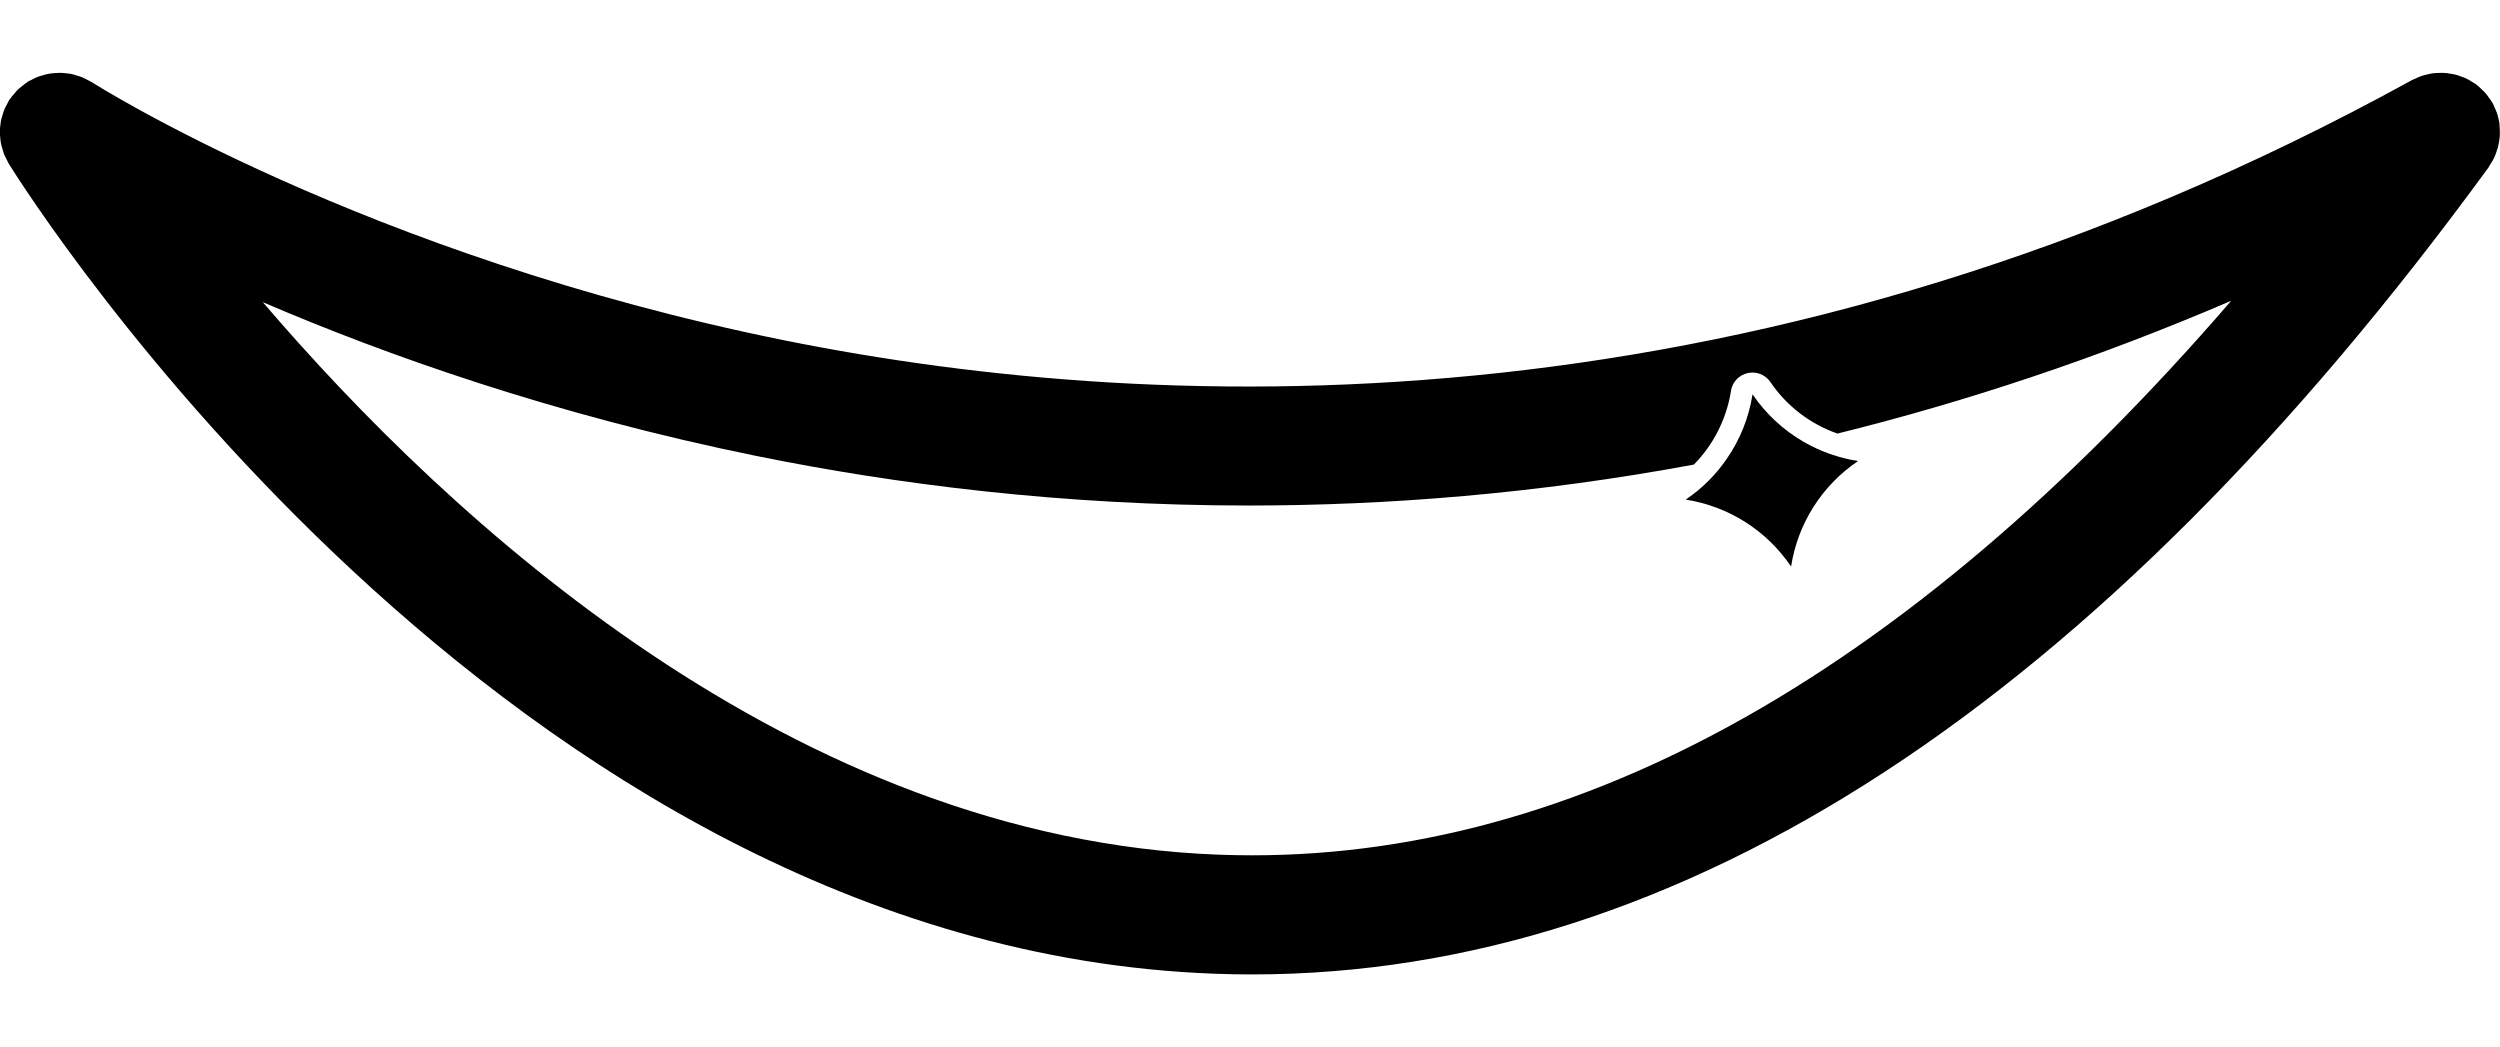 <?xml version="1.0" encoding="UTF-8"?>
<svg id="Layer_1" data-name="Layer 1" xmlns="http://www.w3.org/2000/svg" viewBox="0 0 488.5 204.6">
  <defs>
    <style>
      .cls-1 {
        fill: #000;
        stroke-width: 0px;
      }
    </style>
  </defs>
  <path class="cls-1" d="M488.43,24.31c-.05-.37-.15-.73-.22-1.1-.08-.36-.17-.71-.29-1.07-.14-.42-.32-.82-.51-1.21-.1-.24-.17-.49-.31-.71-.03-.07-.08-.1-.1-.17-.22-.37-.49-.73-.75-1.07-.2-.29-.39-.58-.63-.83-.2-.25-.48-.46-.71-.7-.32-.31-.65-.63-1-.9-.05-.03-.08-.08-.14-.12-.2-.15-.44-.25-.65-.39-.39-.24-.76-.48-1.17-.68-.32-.15-.66-.27-.98-.39-.37-.14-.73-.27-1.1-.37s-.73-.15-1.09-.2c-.39-.07-.76-.14-1.14-.15-.36-.03-.71,0-1.07,0-.39.02-.78.02-1.17.07-.37.05-.73.14-1.09.22-.36.08-.73.17-1.09.29-.42.14-.82.32-1.22.51-.24.12-.48.19-.7.31-126.3,69.54-242.64,66.04-317.99,50.86C71.25,49.95,18.42,16.38,17.92,16.04c-.22-.14-.46-.22-.68-.34-.39-.2-.76-.42-1.17-.59-.34-.14-.68-.24-1.02-.34-.37-.12-.75-.24-1.12-.32-.36-.07-.71-.1-1.09-.14-.39-.05-.76-.08-1.15-.08-.36,0-.7.03-1.04.05-.41.03-.8.07-1.21.15-.34.05-.68.17-1.04.27-.37.1-.73.2-1.1.34-.39.15-.76.36-1.14.56-.24.12-.48.2-.7.34-.07.05-.12.1-.17.14-.37.24-.7.53-1.04.8-.27.22-.56.42-.8.66-.24.24-.46.53-.68.8-.29.32-.58.65-.82,1-.03.07-.08.12-.14.17-.14.22-.22.46-.36.7-.2.37-.41.75-.58,1.14-.15.36-.25.71-.36,1.07-.12.36-.22.71-.31,1.07-.07.39-.12.76-.15,1.14-.03.37-.08.73-.08,1.1s.03.73.07,1.1c.03.37.07.76.14,1.14.07.37.17.73.29,1.09.1.36.19.71.32,1.05.17.41.37.8.58,1.19.14.22.2.46.34.68,3.89,6.25,96.84,153.15,235.54,158.28,2.48.1,4.94.14,7.4.14,83.94,0,165.21-53.01,241.62-157.7.15-.22.25-.46.39-.68.24-.37.48-.73.66-1.12.17-.34.29-.7.42-1.04.12-.36.25-.71.36-1.07.1-.37.15-.75.22-1.12.05-.37.12-.73.14-1.1.02-.36,0-.73,0-1.09-.02-.39-.02-.76-.07-1.15ZM238.24,167.01c-83.17-3.04-150.42-65.36-186.89-107.97,24.11,10.36,56.87,21.99,96.38,30.04,27.39,5.57,59.89,9.7,96.21,9.7,27.08,0,56.29-2.29,87.04-8,3.82-3.87,6.38-8.92,7.25-14.35v-.07c.27-1.72,1.58-3.09,3.28-3.46.31-.07.61-.1.92-.1,1.39,0,2.72.68,3.52,1.87,3.18,4.69,7.79,8.2,13.09,10.05,24.88-6.16,50.62-14.64,76.94-25.95-64.14,74.29-130.52,110.72-197.74,108.24Z"/>
  <path class="cls-1" d="M363.04,90.09l-.02.03c-7.01,4.74-11.73,12.18-13.04,20.55v.03l-.02-.02c-4.75-7.03-12.21-11.75-20.58-13.06l.05-.03c3.21-2.17,5.94-4.92,8.07-8.07,2.53-3.68,4.23-7.93,4.94-12.43v-.05c2.6,3.84,6.03,7,9.95,9.27,3.24,1.88,6.86,3.18,10.63,3.77h.02Z"/>
</svg>